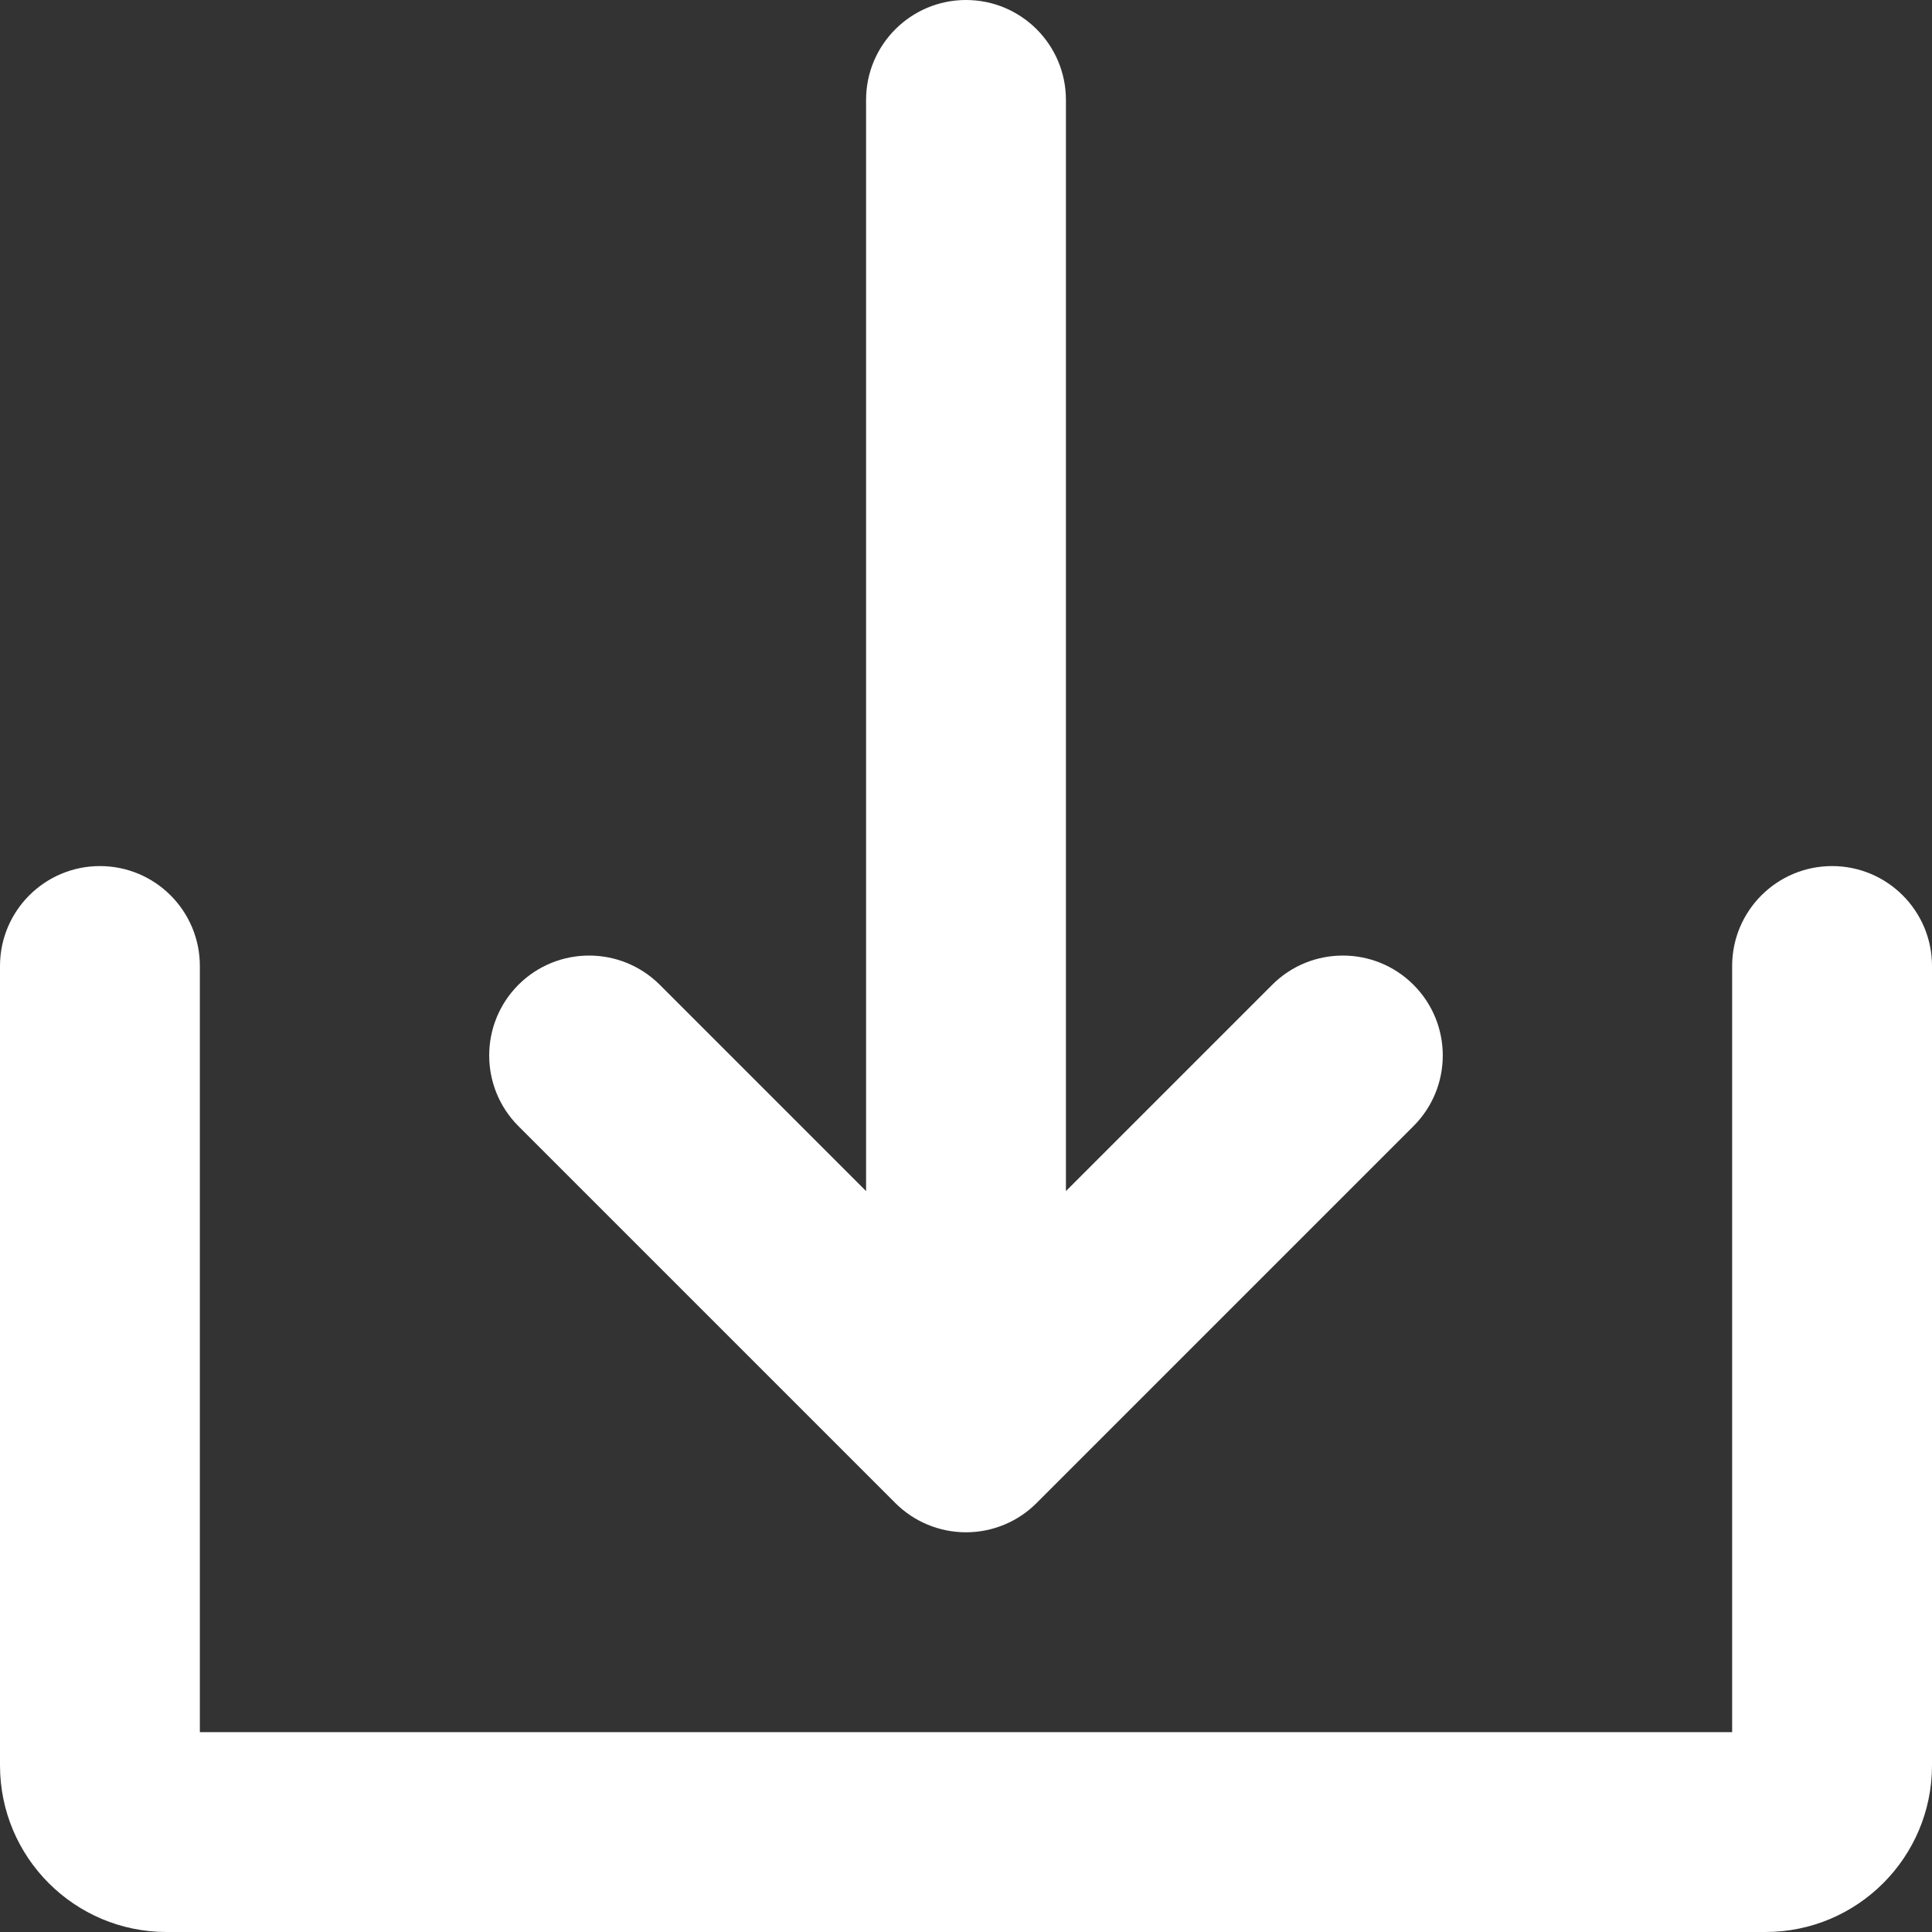 <svg width="18" height="18" viewBox="0 0 18 18" fill="none" xmlns="http://www.w3.org/2000/svg">
<rect x="0" y="0" width="18" height="18" fill="#333333" stroke="none"/>
<path d="M8.341 14.003C8.516 14.178 8.753 14.276 9 14.276C9.247 14.276 9.484 14.178 9.658 14.003L13.169 10.492C13.533 10.128 13.533 9.539 13.169 9.175C12.806 8.812 12.216 8.812 11.853 9.175L9.931 11.097V0.931C9.931 0.417 9.514 0 9 0C8.486 0 8.069 0.417 8.069 0.931V11.097L6.147 9.175C5.783 8.812 5.194 8.812 4.83 9.175C4.467 9.539 4.467 10.128 4.83 10.492L8.341 14.003Z" fill="white"/>
<path d="M17.069 8.069C16.555 8.069 16.138 8.486 16.138 9V16.138H1.862V9C1.862 8.486 1.445 8.069 0.931 8.069C0.417 8.069 0 8.486 0 9V16.448C0 17.305 0.695 18 1.552 18H16.448C17.305 18 18 17.305 18 16.448V9C18 8.486 17.583 8.069 17.069 8.069V8.069Z" fill="white"/>
</svg>
